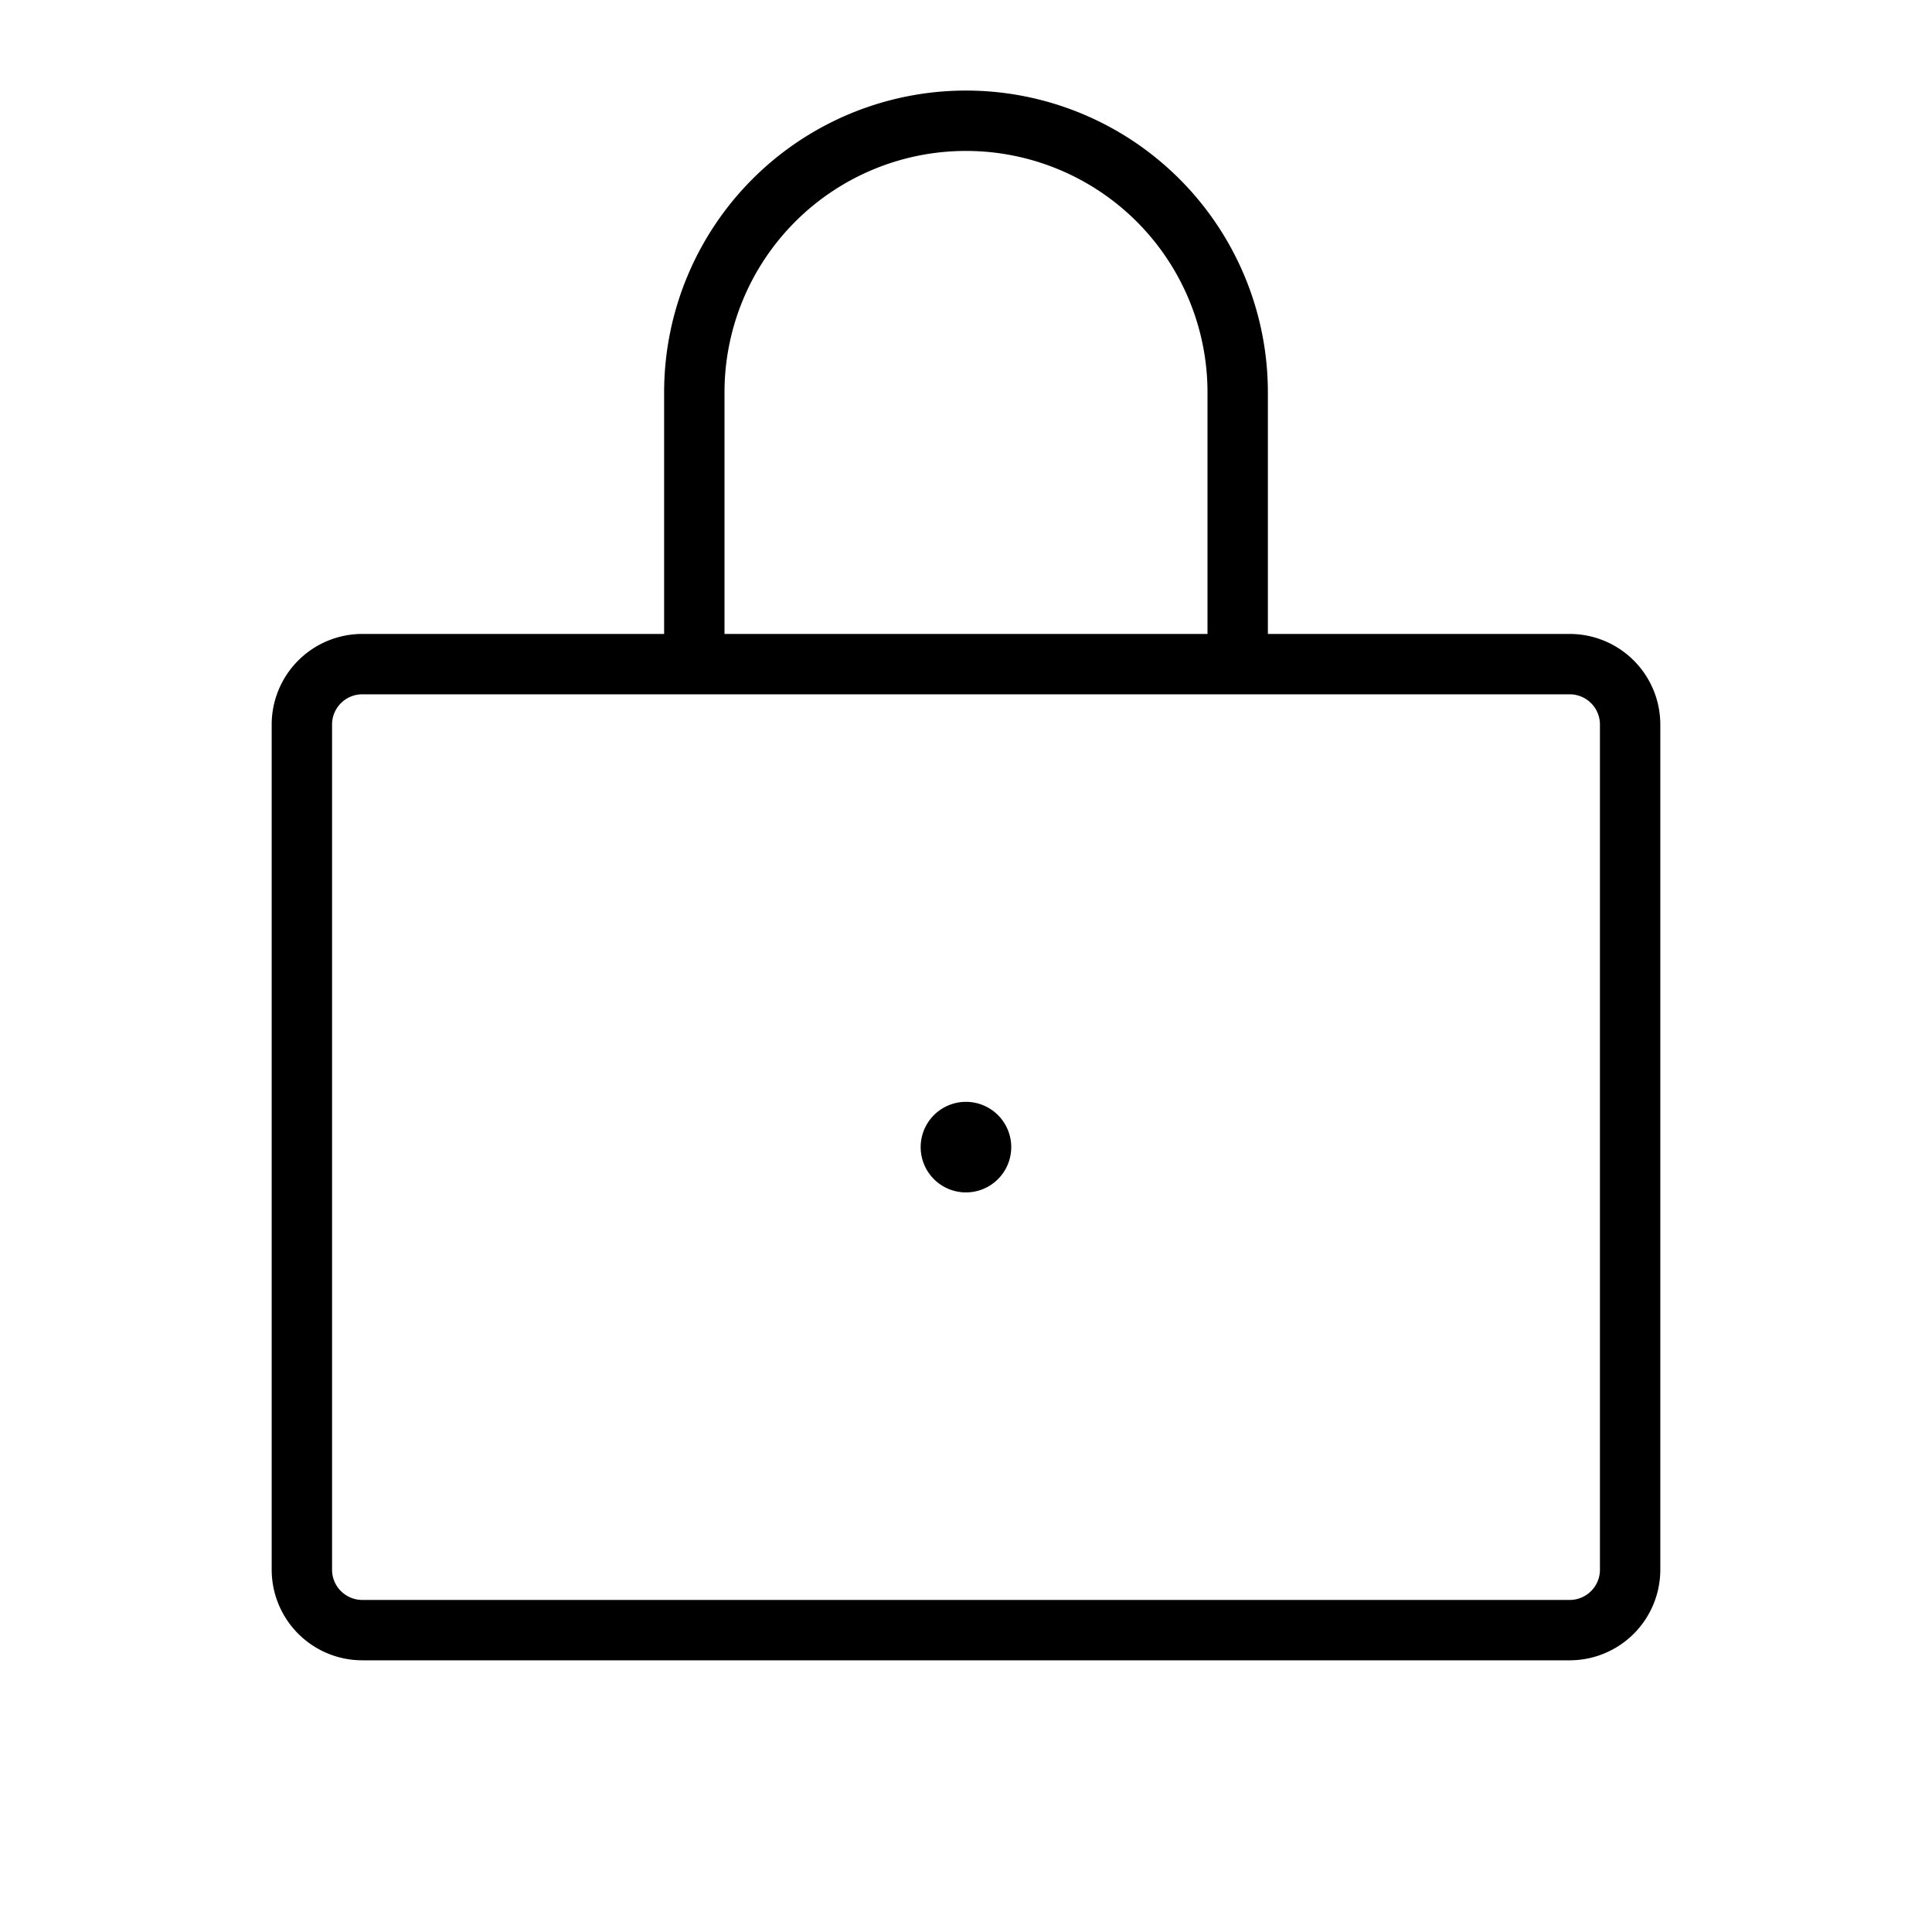 <svg id="Flat" xmlns="http://www.w3.org/2000/svg" viewBox="0 0 256 256">
  <path d="M133.994,152a6,6,0,1,1-6-6A6,6,0,0,1,133.994,152ZM220,96V208a12.014,12.014,0,0,1-12,12H48a12.014,12.014,0,0,1-12-12V96A12.014,12.014,0,0,1,48,84H88V52a40,40,0,0,1,80,0V84h40A12.014,12.014,0,0,1,220,96ZM96,84h64V52a32,32,0,0,0-64,0ZM212,96a4.005,4.005,0,0,0-4-4H48a4.005,4.005,0,0,0-4,4V208a4.005,4.005,0,0,0,4,4H208a4.005,4.005,0,0,0,4-4Z"/>
</svg>
